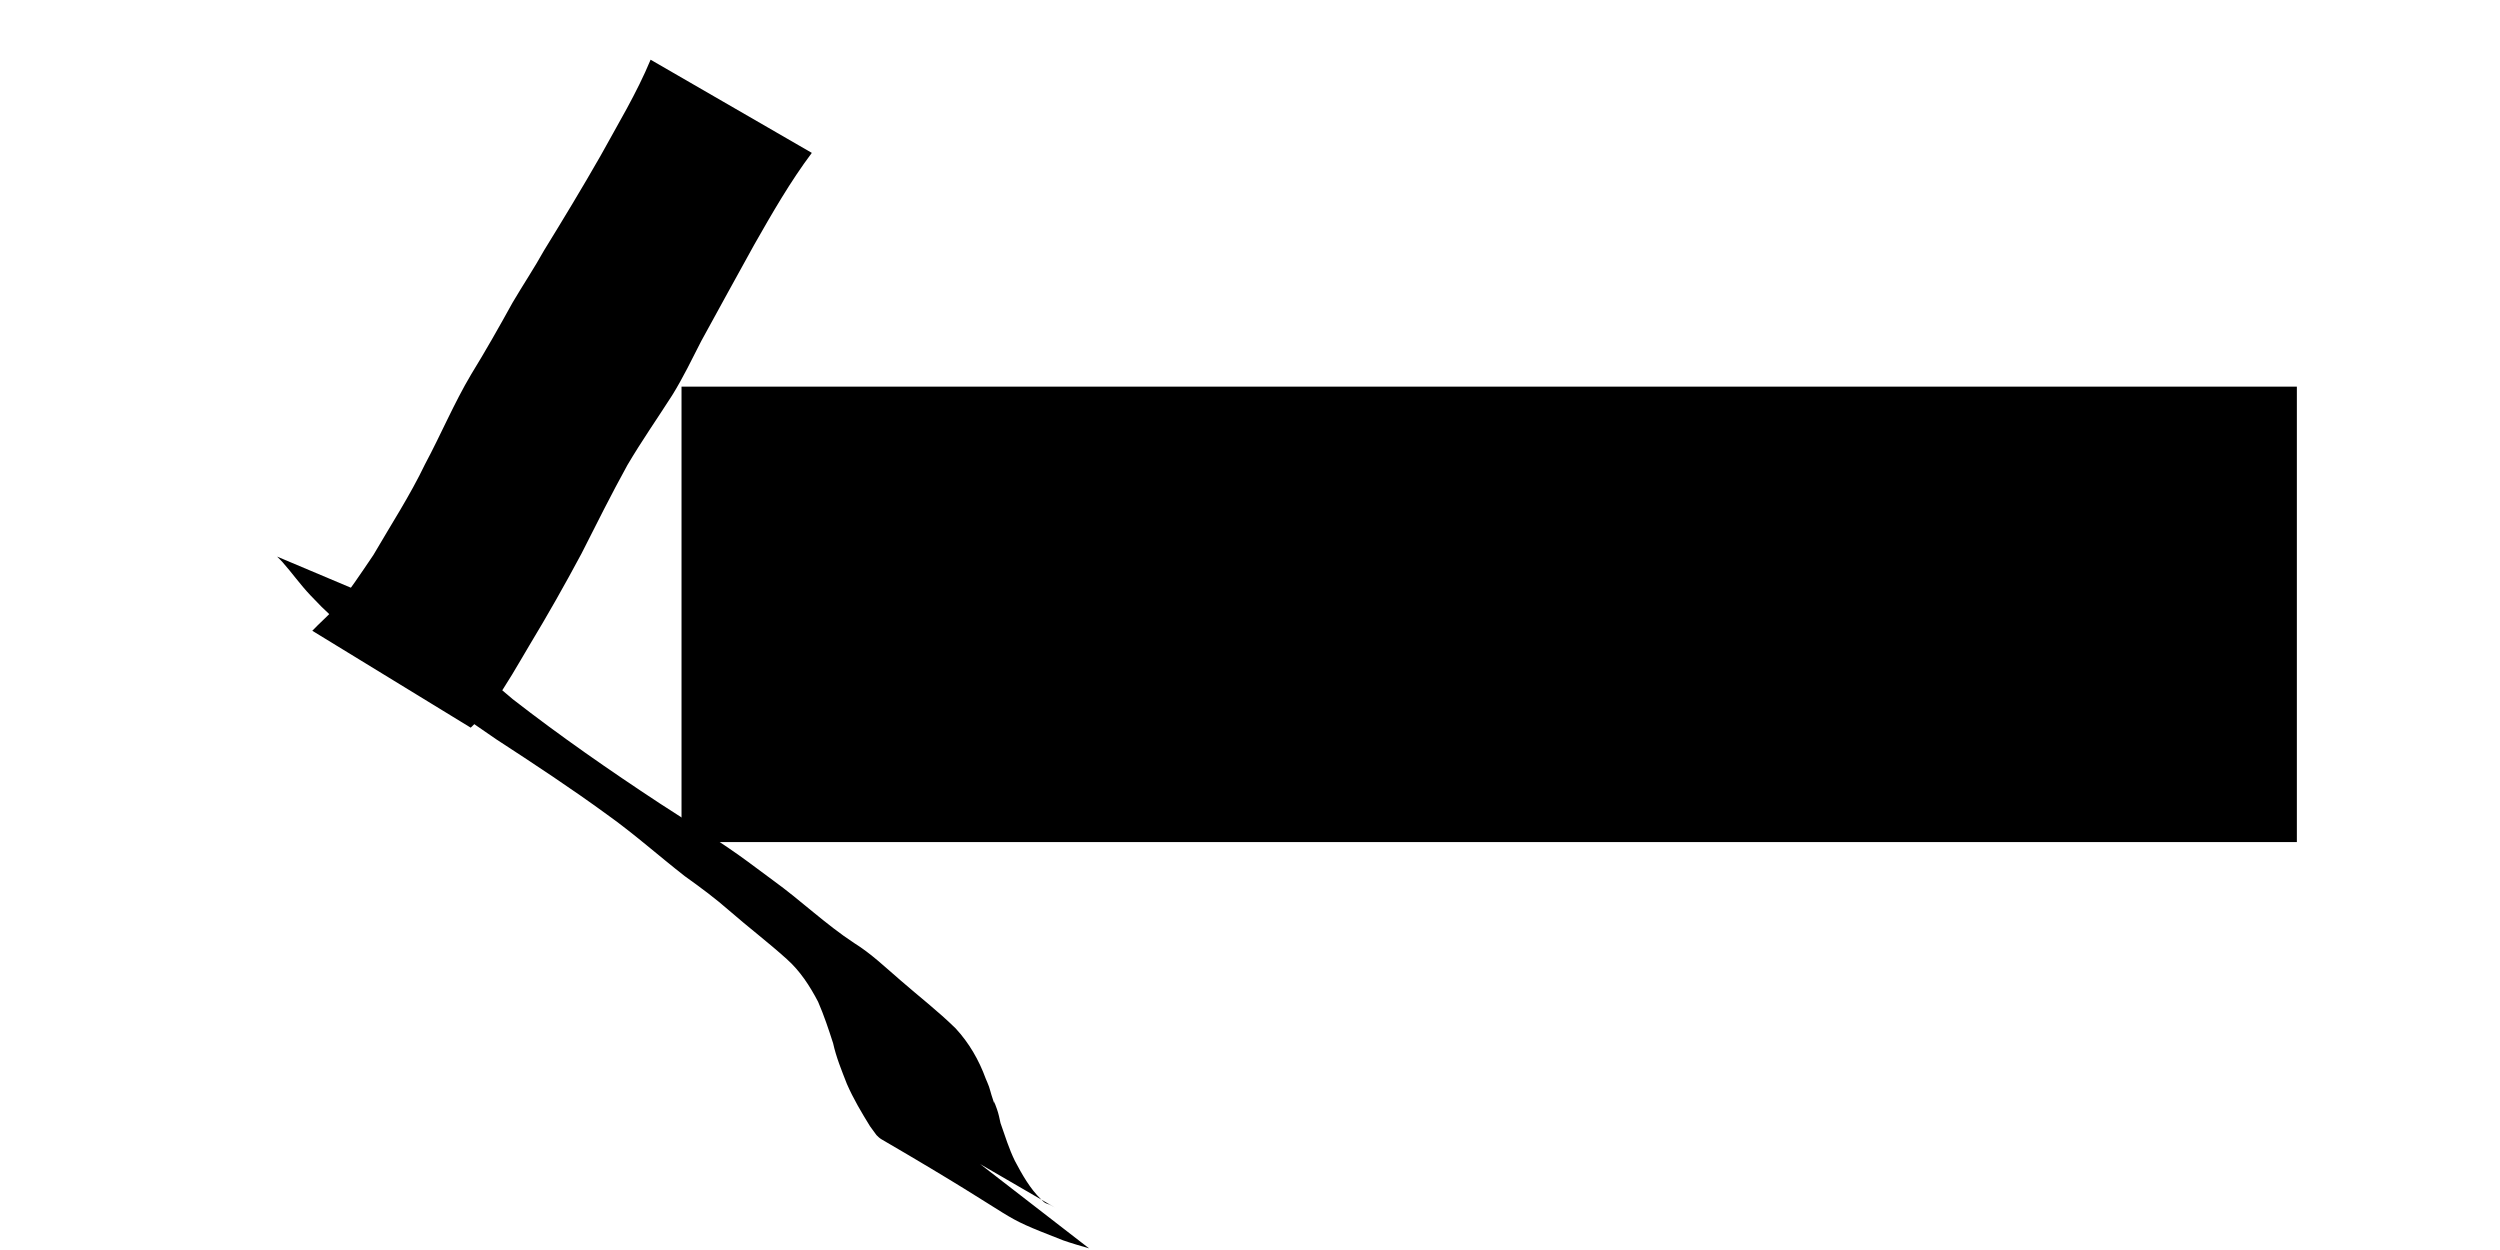 <?xml version="1.0" encoding="UTF-8" standalone="no"?>
<!-- Created with Inkscape (http://www.inkscape.org/) -->

<svg
   version="1.1"
   id="svg2"
   width="200"
   height="100"
   viewBox="0 0 200 100"
   sodipodi:docname="go_back.svg"
   inkscape:version="1.2.2 (732a01da63, 2022-12-09)"
   xmlns:inkscape="http://www.inkscape.org/namespaces/inkscape"
   xmlns:sodipodi="http://sodipodi.sourceforge.net/DTD/sodipodi-0.dtd"
   xmlns="http://www.w3.org/2000/svg"
   xmlns:svg="http://www.w3.org/2000/svg">
  <defs
     id="defs6">
    <rect
       x="37.221"
       y="68.414"
       width="23.591"
       height="40.367"
       id="rect381" />
  </defs>
  <sodipodi:namedview
     id="namedview4"
     pagecolor="#ffffff"
     bordercolor="#000000"
     borderopacity="0.25"
     inkscape:showpageshadow="2"
     inkscape:pageopacity="0.0"
     inkscape:pagecheckerboard="0"
     inkscape:deskcolor="#d1d1d1"
     showgrid="false"
     inkscape:zoom="3.815"
     inkscape:cx="14.678899"
     inkscape:cy="54.652687"
     inkscape:window-width="1920"
     inkscape:window-height="924"
     inkscape:window-x="-11"
     inkscape:window-y="-11"
     inkscape:window-maximized="1"
     inkscape:current-layer="g8" />
  <g
     inkscape:groupmode="layer"
     inkscape:label="Image"
     id="g8">
    <rect
       style="fill:#000000"
       id="rect222"
       width="129.227"
       height="36.435"
       x="54.522"
       y="30.931" />
    <path
       style="fill:#000000"
       id="path287"
       d="m 52.048,4.776 c -1.111,2.681 -2.621,5.167 -4.014,7.706 -1.451,2.542 -2.968,5.045 -4.501,7.538 -0.793,1.426 -1.7,2.783 -2.527,4.189 -1.068,1.935 -2.157,3.861 -3.315,5.744 -1.377,2.318 -2.417,4.809 -3.689,7.184 -1.205,2.515 -2.731,4.853 -4.129,7.26 -0.996,1.471 -1.974,2.969 -3.129,4.321 -0.568,0.6 -1.188,1.145 -1.761,1.743 0,0 12.673,7.752 12.673,7.752 v 0 c 0.624,-0.616 1.289,-1.196 1.793,-1.92 1.073,-1.489 1.968,-3.095 2.905,-4.672 1.454,-2.406 2.838,-4.853 4.163,-7.331 1.202,-2.374 2.392,-4.758 3.677,-7.087 1.125,-1.909 2.391,-3.721 3.584,-5.586 0.866,-1.396 1.576,-2.877 2.324,-4.338 1.401,-2.578 2.828,-5.142 4.241,-7.713 1.427,-2.507 2.871,-5.023 4.602,-7.336 0,0 -12.896,-7.453 -12.896,-7.453 z" />
    <path
       style="fill:#000000"
       id="path289"
       d="m 22.168,44.527 c 0.148,0.152 0.304,0.298 0.445,0.457 0.759,0.861 1.413,1.786 2.205,2.624 1.439,1.522 1.638,1.623 3.301,3.083 3.73,3.001 7.641,5.774 11.599,8.465 2.995,1.95 5.979,3.913 8.865,6.022 2.147,1.53 4.115,3.288 6.191,4.909 1.238,0.883 2.458,1.788 3.601,2.792 1.497,1.307 3.081,2.507 4.557,3.839 1.081,0.961 1.849,2.153 2.514,3.421 0.47,1.079 0.842,2.199 1.202,3.319 0.248,1.124 0.687,2.191 1.105,3.26 0.515,1.181 1.174,2.29 1.85,3.384 0.006,0.008 0.508,0.698 0.514,0.704 0.124,0.129 0.257,0.253 0.411,0.343 12.22,7.113 8.723,5.811 14.519,8.077 0.684,0.241 1.383,0.439 2.079,0.643 0,0 -11.677,-9.035 -11.677,-9.035 v 0 c -0.668,-0.221 -1.336,-0.441 -1.978,-0.732 -0.232,-0.101 -0.466,-0.195 -0.695,-0.302 -0.197,-0.092 -0.77,-0.403 -0.582,-0.293 4.05,2.371 8.116,4.713 12.17,7.077 0.133,0.077 -0.267,-0.152 -0.406,-0.217 -0.117,-0.055 -0.25,-0.077 -0.359,-0.145 -0.119,-0.074 -0.21,-0.185 -0.315,-0.277 -0.883,-0.851 -1.518,-1.99 -2.087,-3.063 -0.479,-0.972 -0.795,-2.017 -1.156,-3.036 -0.088,-0.398 -0.151,-0.744 -0.29,-1.129 -0.543,-1.509 0.107,0.567 -0.432,-1.111 -0.072,-0.223 -0.121,-0.454 -0.199,-0.675 -0.077,-0.218 -0.175,-0.428 -0.263,-0.642 -0.541,-1.485 -1.328,-2.853 -2.407,-4.018 -1.395,-1.369 -2.937,-2.562 -4.409,-3.844 -1.204,-1.034 -2.353,-2.142 -3.709,-2.984 -2.288,-1.501 -4.264,-3.408 -6.481,-5.009 -0.915,-0.666 -1.81,-1.359 -2.734,-2.013 -2.063,-1.461 -4.231,-2.773 -6.346,-4.155 -4.013,-2.641 -7.969,-5.388 -11.761,-8.339 -0.563,-0.485 -1.142,-0.952 -1.689,-1.455 -1.313,-1.207 -2.489,-2.585 -3.381,-4.133 0,0 -13.771,-5.812 -13.771,-5.812 z" />
  </g>
</svg>
